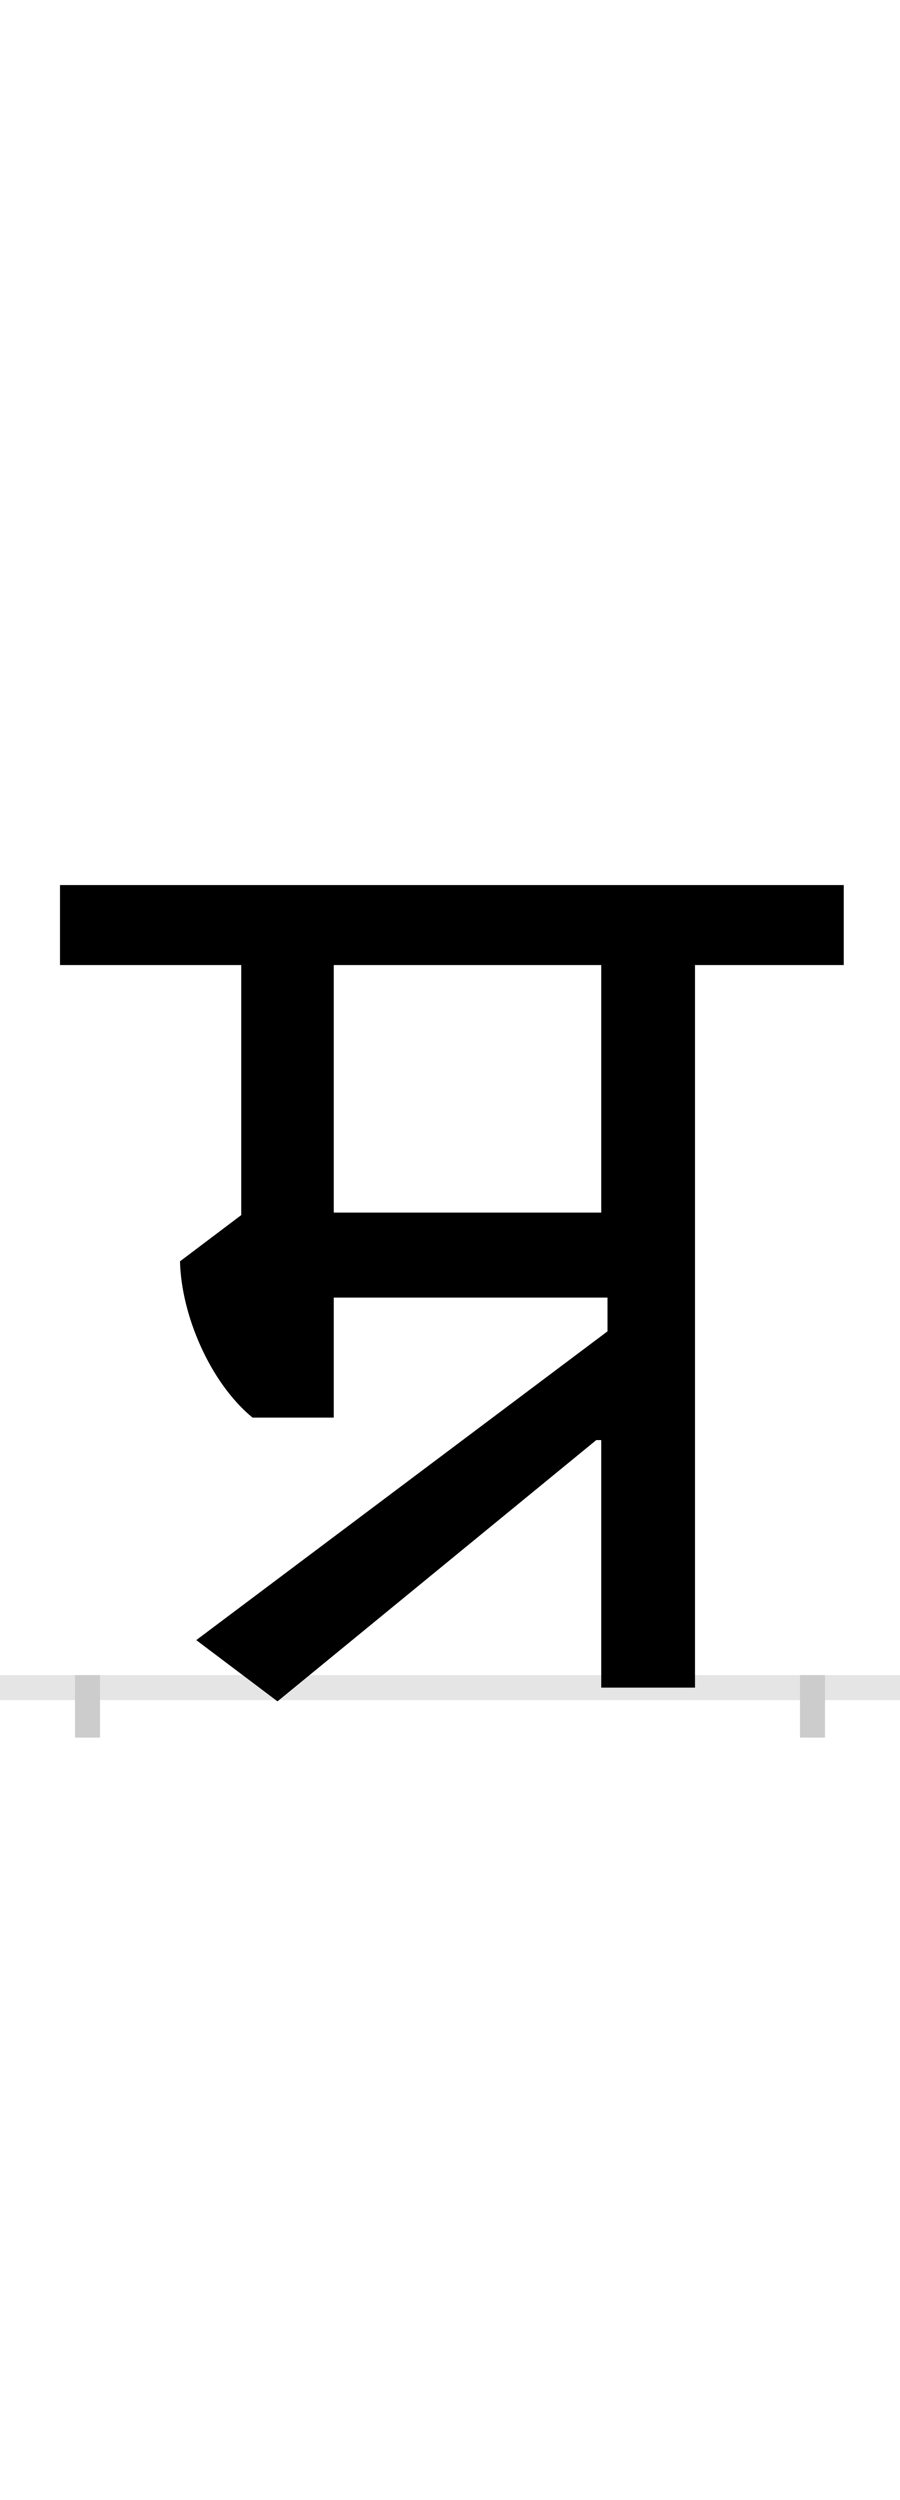 <?xml version="1.0" encoding="UTF-8"?>
<svg height="200.0" version="1.1" width="72.0" xmlns="http://www.w3.org/2000/svg" xmlns:xlink="http://www.w3.org/1999/xlink">
 <rect width="100%" height="100%" fill="#808080" stroke="none"/>
 <path d="M0,0 l72,0 l0,200 l-72,0 Z M0,0" fill="rgb(255,255,255)" transform="matrix(1,0,0,-1,0.0,200.0)"/>
 <path d="M0,0 l72,0" fill="none" stroke="rgb(229,229,229)" stroke-width="2" transform="matrix(1,0,0,-1,0.0,135.0)"/>
 <path d="M0,1 l0,-5" fill="none" stroke="rgb(204,204,204)" stroke-width="2" transform="matrix(1,0,0,-1,7.0,135.0)"/>
 <path d="M0,1 l0,-5" fill="none" stroke="rgb(204,204,204)" stroke-width="2" transform="matrix(1,0,0,-1,65.0,135.0)"/>
 <path d="M407,198 l4,0 l0,-198 l75,0 l0,578 l119,0 l0,64 l-627,0 l0,-64 l145,0 l0,-200 l-49,-37 c1,-43,24,-97,58,-125 l65,0 l0,96 l219,0 l0,-27 l-329,-247 l65,-49 Z M197,578 l214,0 l0,-198 l-214,0 Z M197,578" fill="rgb(0,0,0)" transform="matrix(0.1,0.0,0.0,-0.1,7.0,135.0)"/>
</svg>